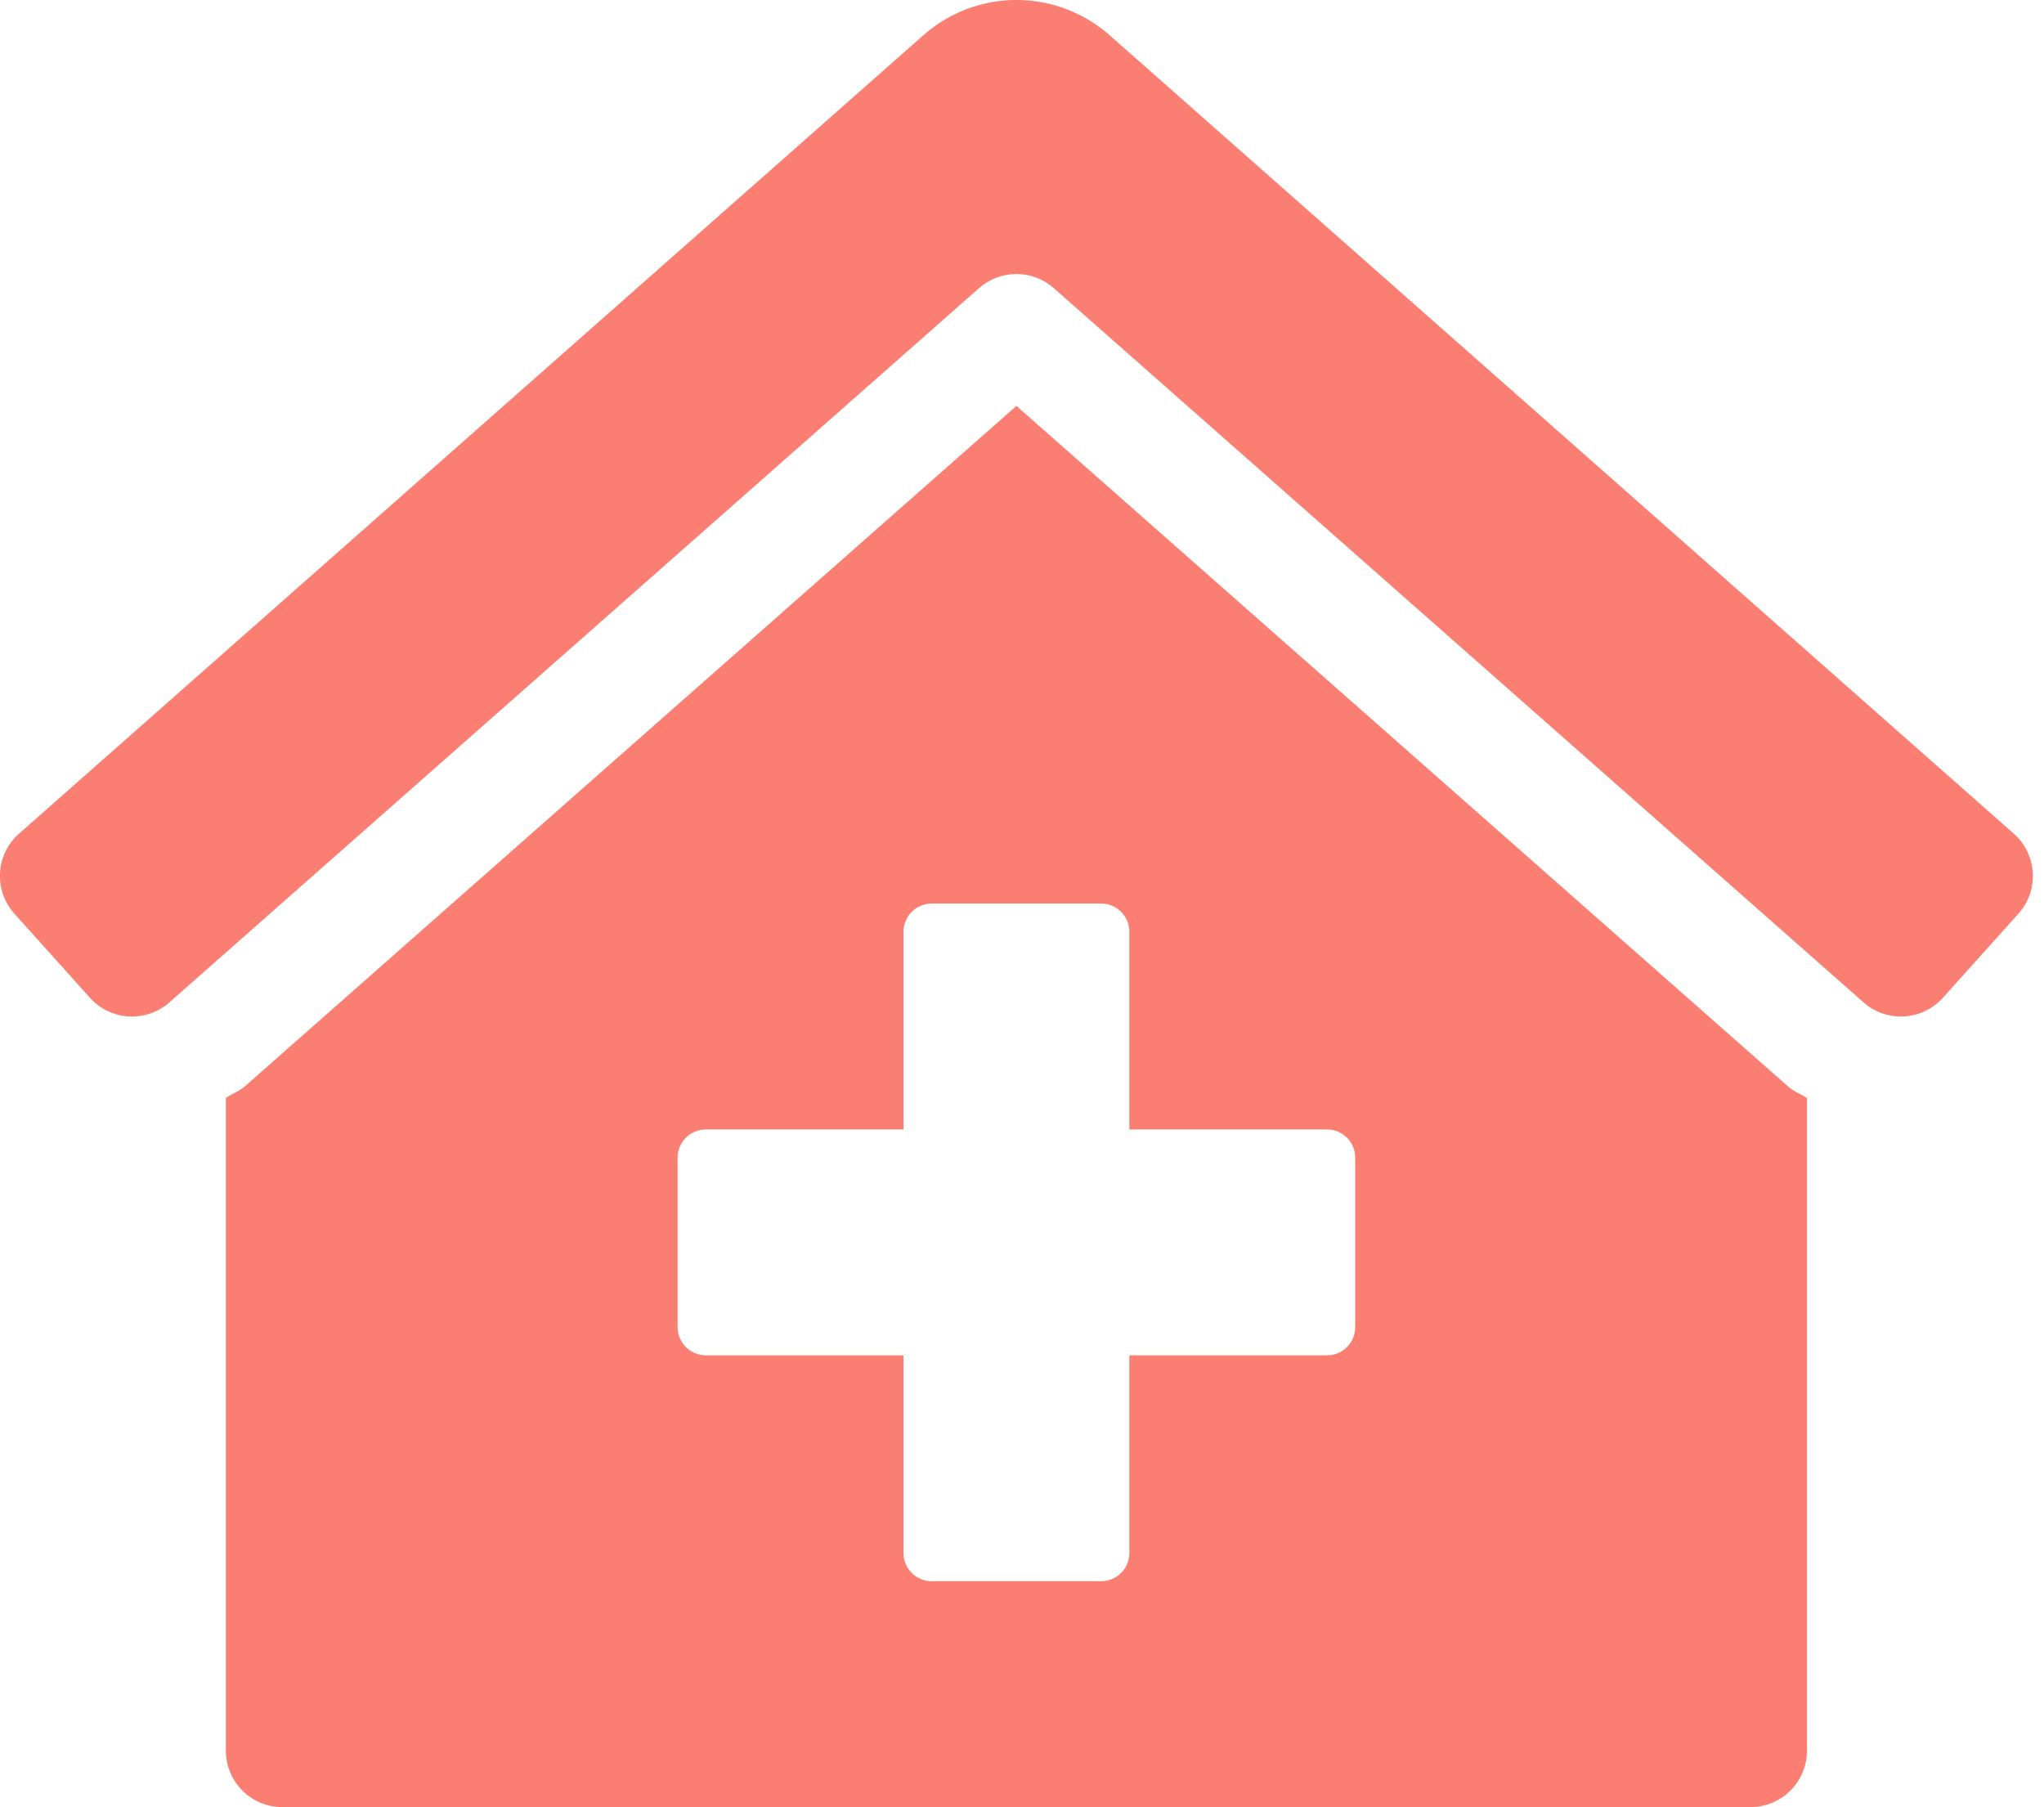 <svg width="69" height="61" viewBox="0 0 69 61" fill="none" xmlns="http://www.w3.org/2000/svg">
<path d="M34.312 13.701L8.276 36.661C8.083 36.835 7.836 36.916 7.624 37.06V59.094C7.624 59.599 7.825 60.084 8.183 60.442C8.54 60.799 9.025 61 9.53 61H59.093C59.599 61 60.083 60.799 60.441 60.442C60.798 60.084 60.999 59.599 60.999 59.094V37.065C60.797 36.927 60.556 36.848 60.373 36.684L34.312 13.701ZM45.749 44.797C45.749 45.05 45.649 45.292 45.47 45.471C45.291 45.65 45.049 45.75 44.796 45.75H38.124V52.422C38.124 52.675 38.024 52.917 37.845 53.096C37.666 53.275 37.424 53.375 37.171 53.375H31.452C31.2 53.375 30.957 53.275 30.778 53.096C30.6 52.917 30.499 52.675 30.499 52.422V45.75H23.827C23.575 45.75 23.332 45.65 23.153 45.471C22.975 45.292 22.874 45.05 22.874 44.797V39.078C22.874 38.825 22.975 38.583 23.153 38.404C23.332 38.226 23.575 38.125 23.827 38.125H30.499V31.453C30.499 31.201 30.6 30.958 30.778 30.779C30.957 30.601 31.2 30.5 31.452 30.5H37.171C37.424 30.5 37.666 30.601 37.845 30.779C38.024 30.958 38.124 31.201 38.124 31.453V38.125H44.796C45.049 38.125 45.291 38.226 45.47 38.404C45.649 38.583 45.749 38.825 45.749 39.078V44.797ZM67.992 28.151L37.499 1.225C36.626 0.436 35.491 -0.001 34.315 -0.001C33.138 -0.001 32.003 0.436 31.131 1.225L0.631 28.151C0.444 28.318 0.293 28.52 0.185 28.746C0.077 28.972 0.014 29.217 0.001 29.467C-0.013 29.717 0.023 29.968 0.107 30.204C0.19 30.44 0.319 30.657 0.487 30.843L3.037 33.681C3.205 33.868 3.407 34.019 3.633 34.127C3.859 34.235 4.104 34.298 4.354 34.311C4.604 34.325 4.854 34.288 5.09 34.205C5.326 34.122 5.544 33.993 5.73 33.825L33.051 9.726C33.4 9.418 33.848 9.249 34.312 9.249C34.777 9.249 35.225 9.418 35.573 9.726L62.895 33.824C63.081 33.992 63.298 34.121 63.535 34.204C63.771 34.287 64.021 34.323 64.271 34.31C64.521 34.297 64.766 34.234 64.992 34.126C65.218 34.018 65.42 33.866 65.587 33.68L68.137 30.842C68.475 30.466 68.649 29.971 68.621 29.466C68.594 28.962 68.368 28.488 67.992 28.151Z" fill="#FA7F72"/>
</svg>
